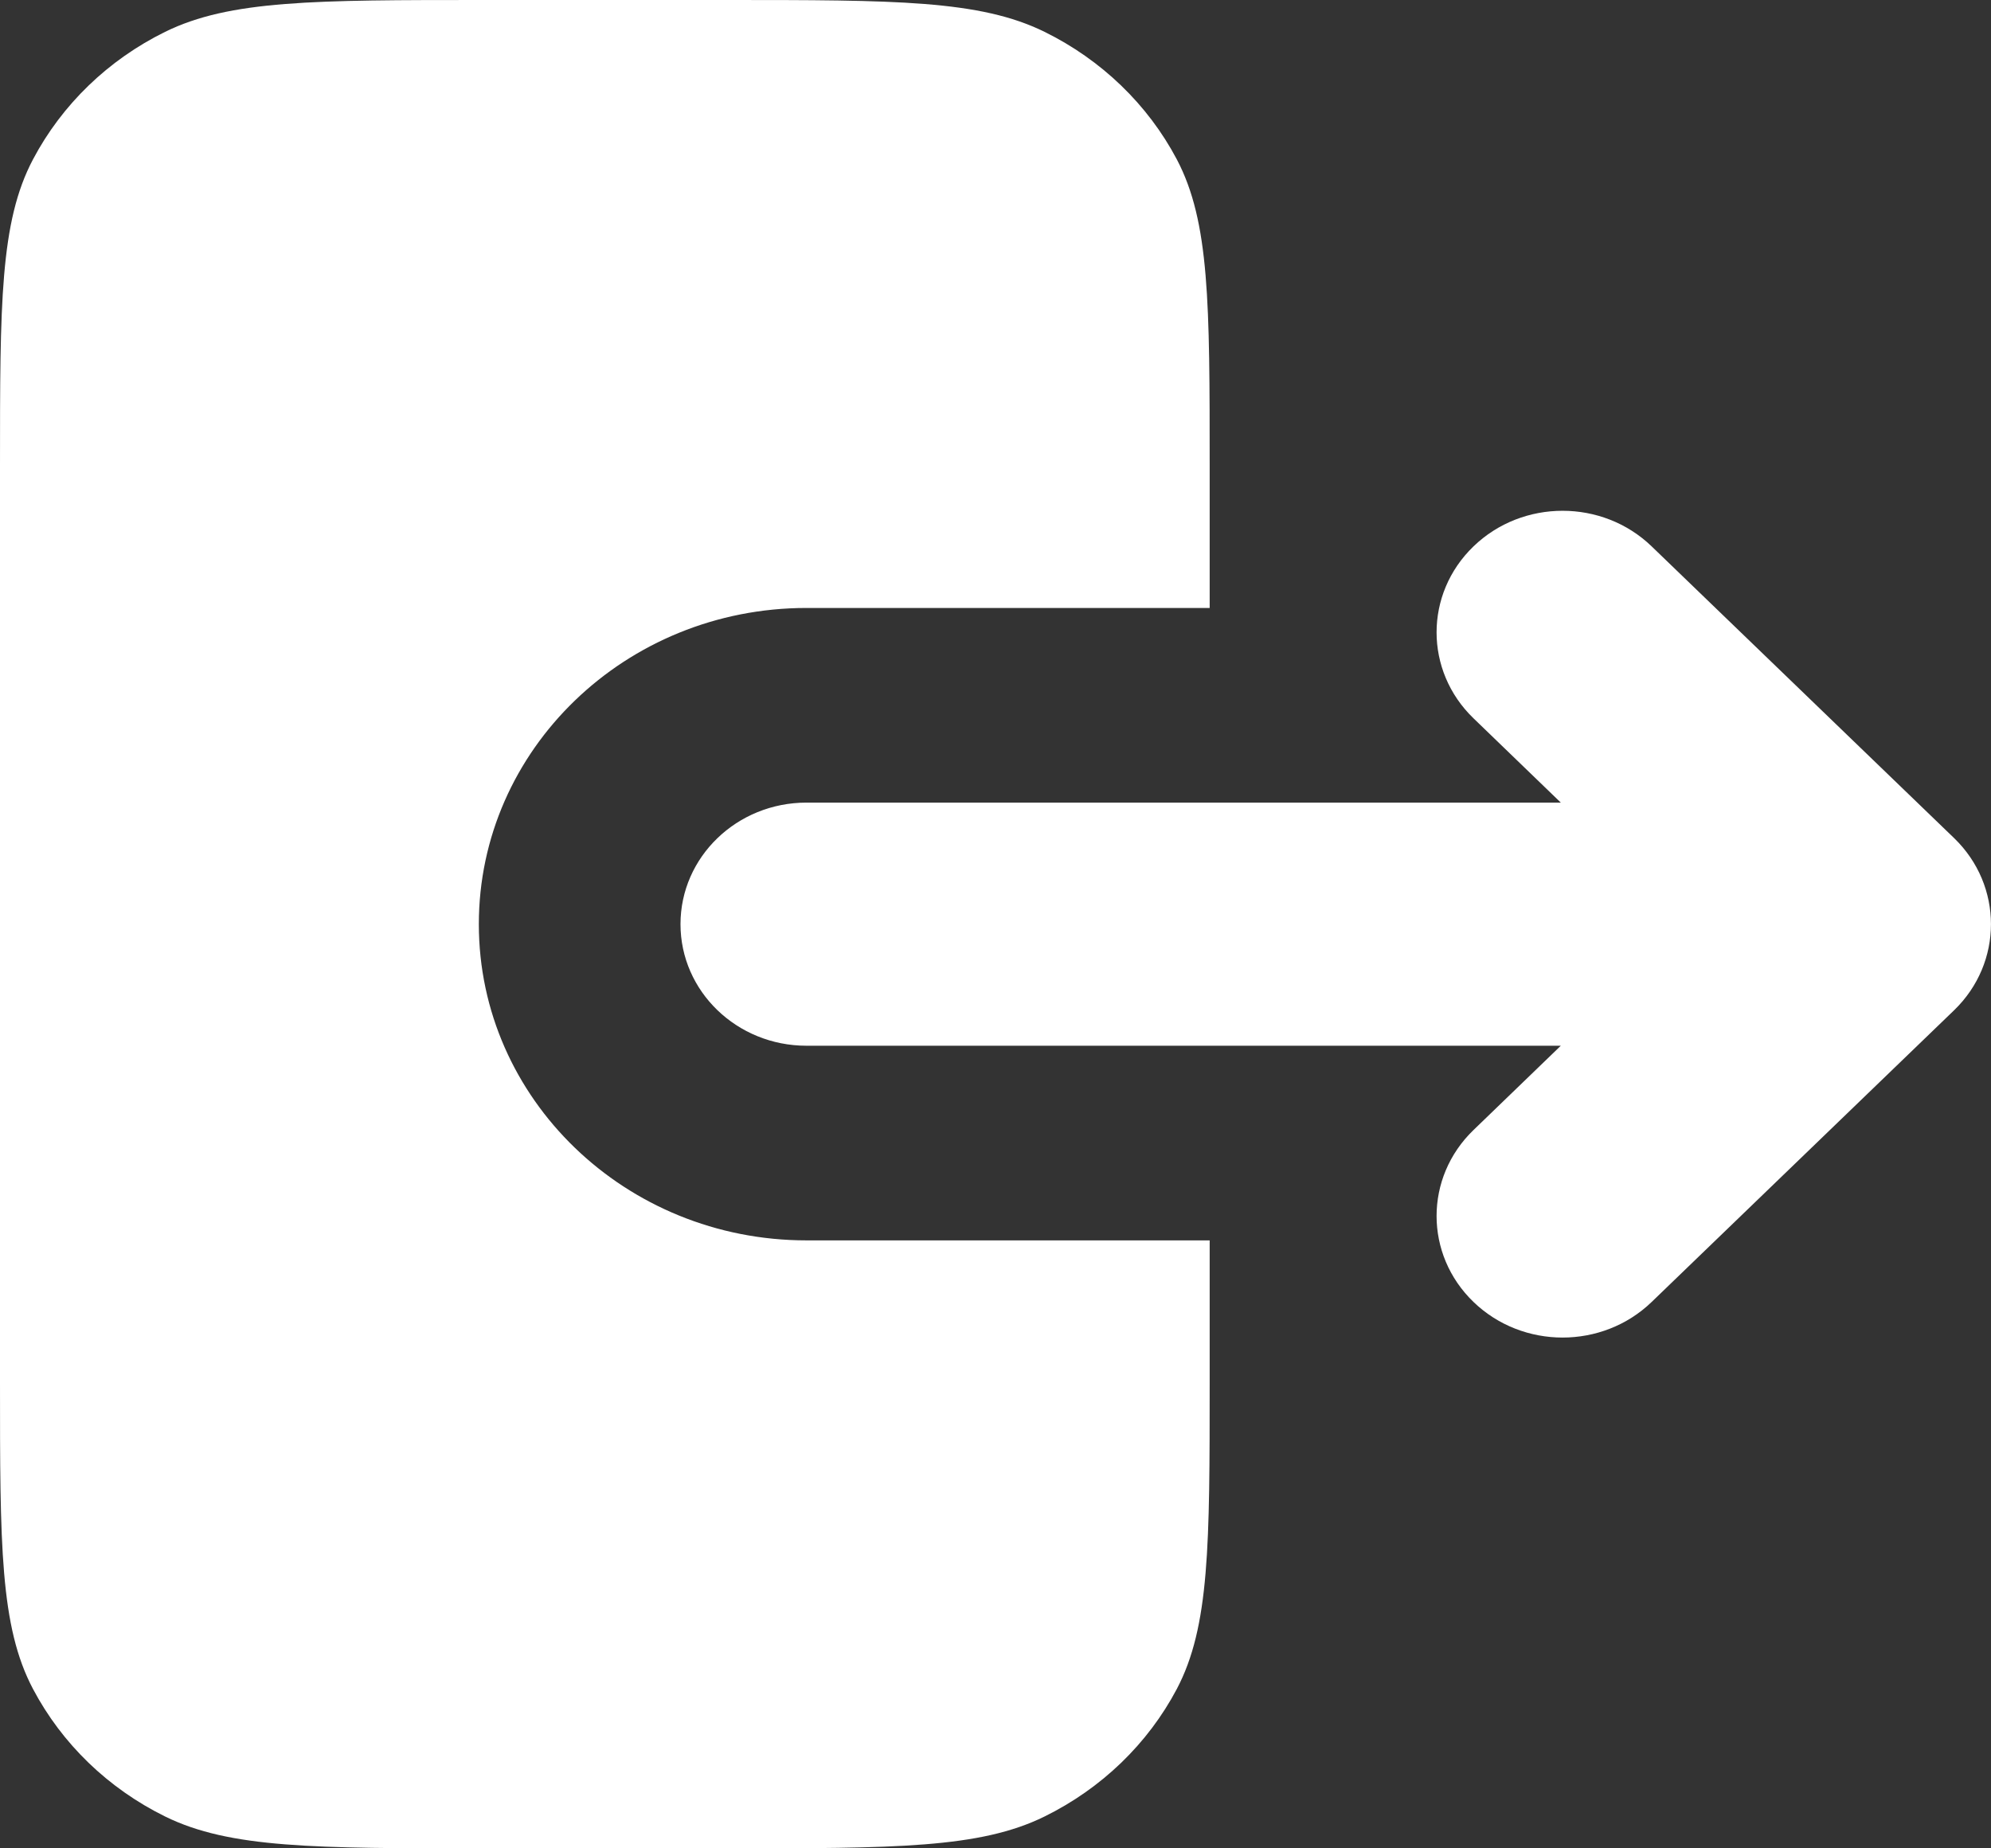 <svg width="14" height="13" viewBox="0 0 14 13" fill="none" xmlns="http://www.w3.org/2000/svg">
<rect x="0" y="0" width="14" height="13" fill="#333333" stroke="none"/>
<path fill-rule="evenodd" clip-rule="evenodd" d="M8.506 3.284C8.506 2.135 8.506 1.56 8.275 1.121C8.071 0.735 7.745 0.421 7.345 0.224C6.89 8.15643e-08 6.295 0 5.104 0H3.403C2.212 0 1.616 8.15643e-08 1.161 0.224C0.761 0.421 0.436 0.735 0.232 1.121C0 1.56 0 2.135 0 3.284V9.716C0 10.865 0 11.44 0.232 11.879C0.436 12.265 0.761 12.579 1.161 12.776C1.616 13 2.212 13 3.403 13H5.104C6.295 13 6.89 13 7.345 12.776C7.745 12.579 8.071 12.265 8.275 11.879C8.506 11.44 8.506 10.865 8.506 9.716V8.724H5.671C4.399 8.724 3.367 7.728 3.367 6.5C3.367 5.272 4.399 4.276 5.671 4.276H8.506V3.284ZM10.361 5.052C10.015 4.718 10.015 4.177 10.361 3.843C10.707 3.509 11.268 3.509 11.614 3.843L13.741 5.895C14.086 6.229 14.086 6.771 13.741 7.105L11.614 9.157C11.268 9.491 10.707 9.491 10.361 9.157C10.015 8.823 10.015 8.282 10.361 7.948L10.975 7.355H5.671C5.181 7.355 4.785 6.972 4.785 6.5C4.785 6.028 5.181 5.645 5.671 5.645H10.975L10.361 5.052Z" fill="white"/>
</svg>
